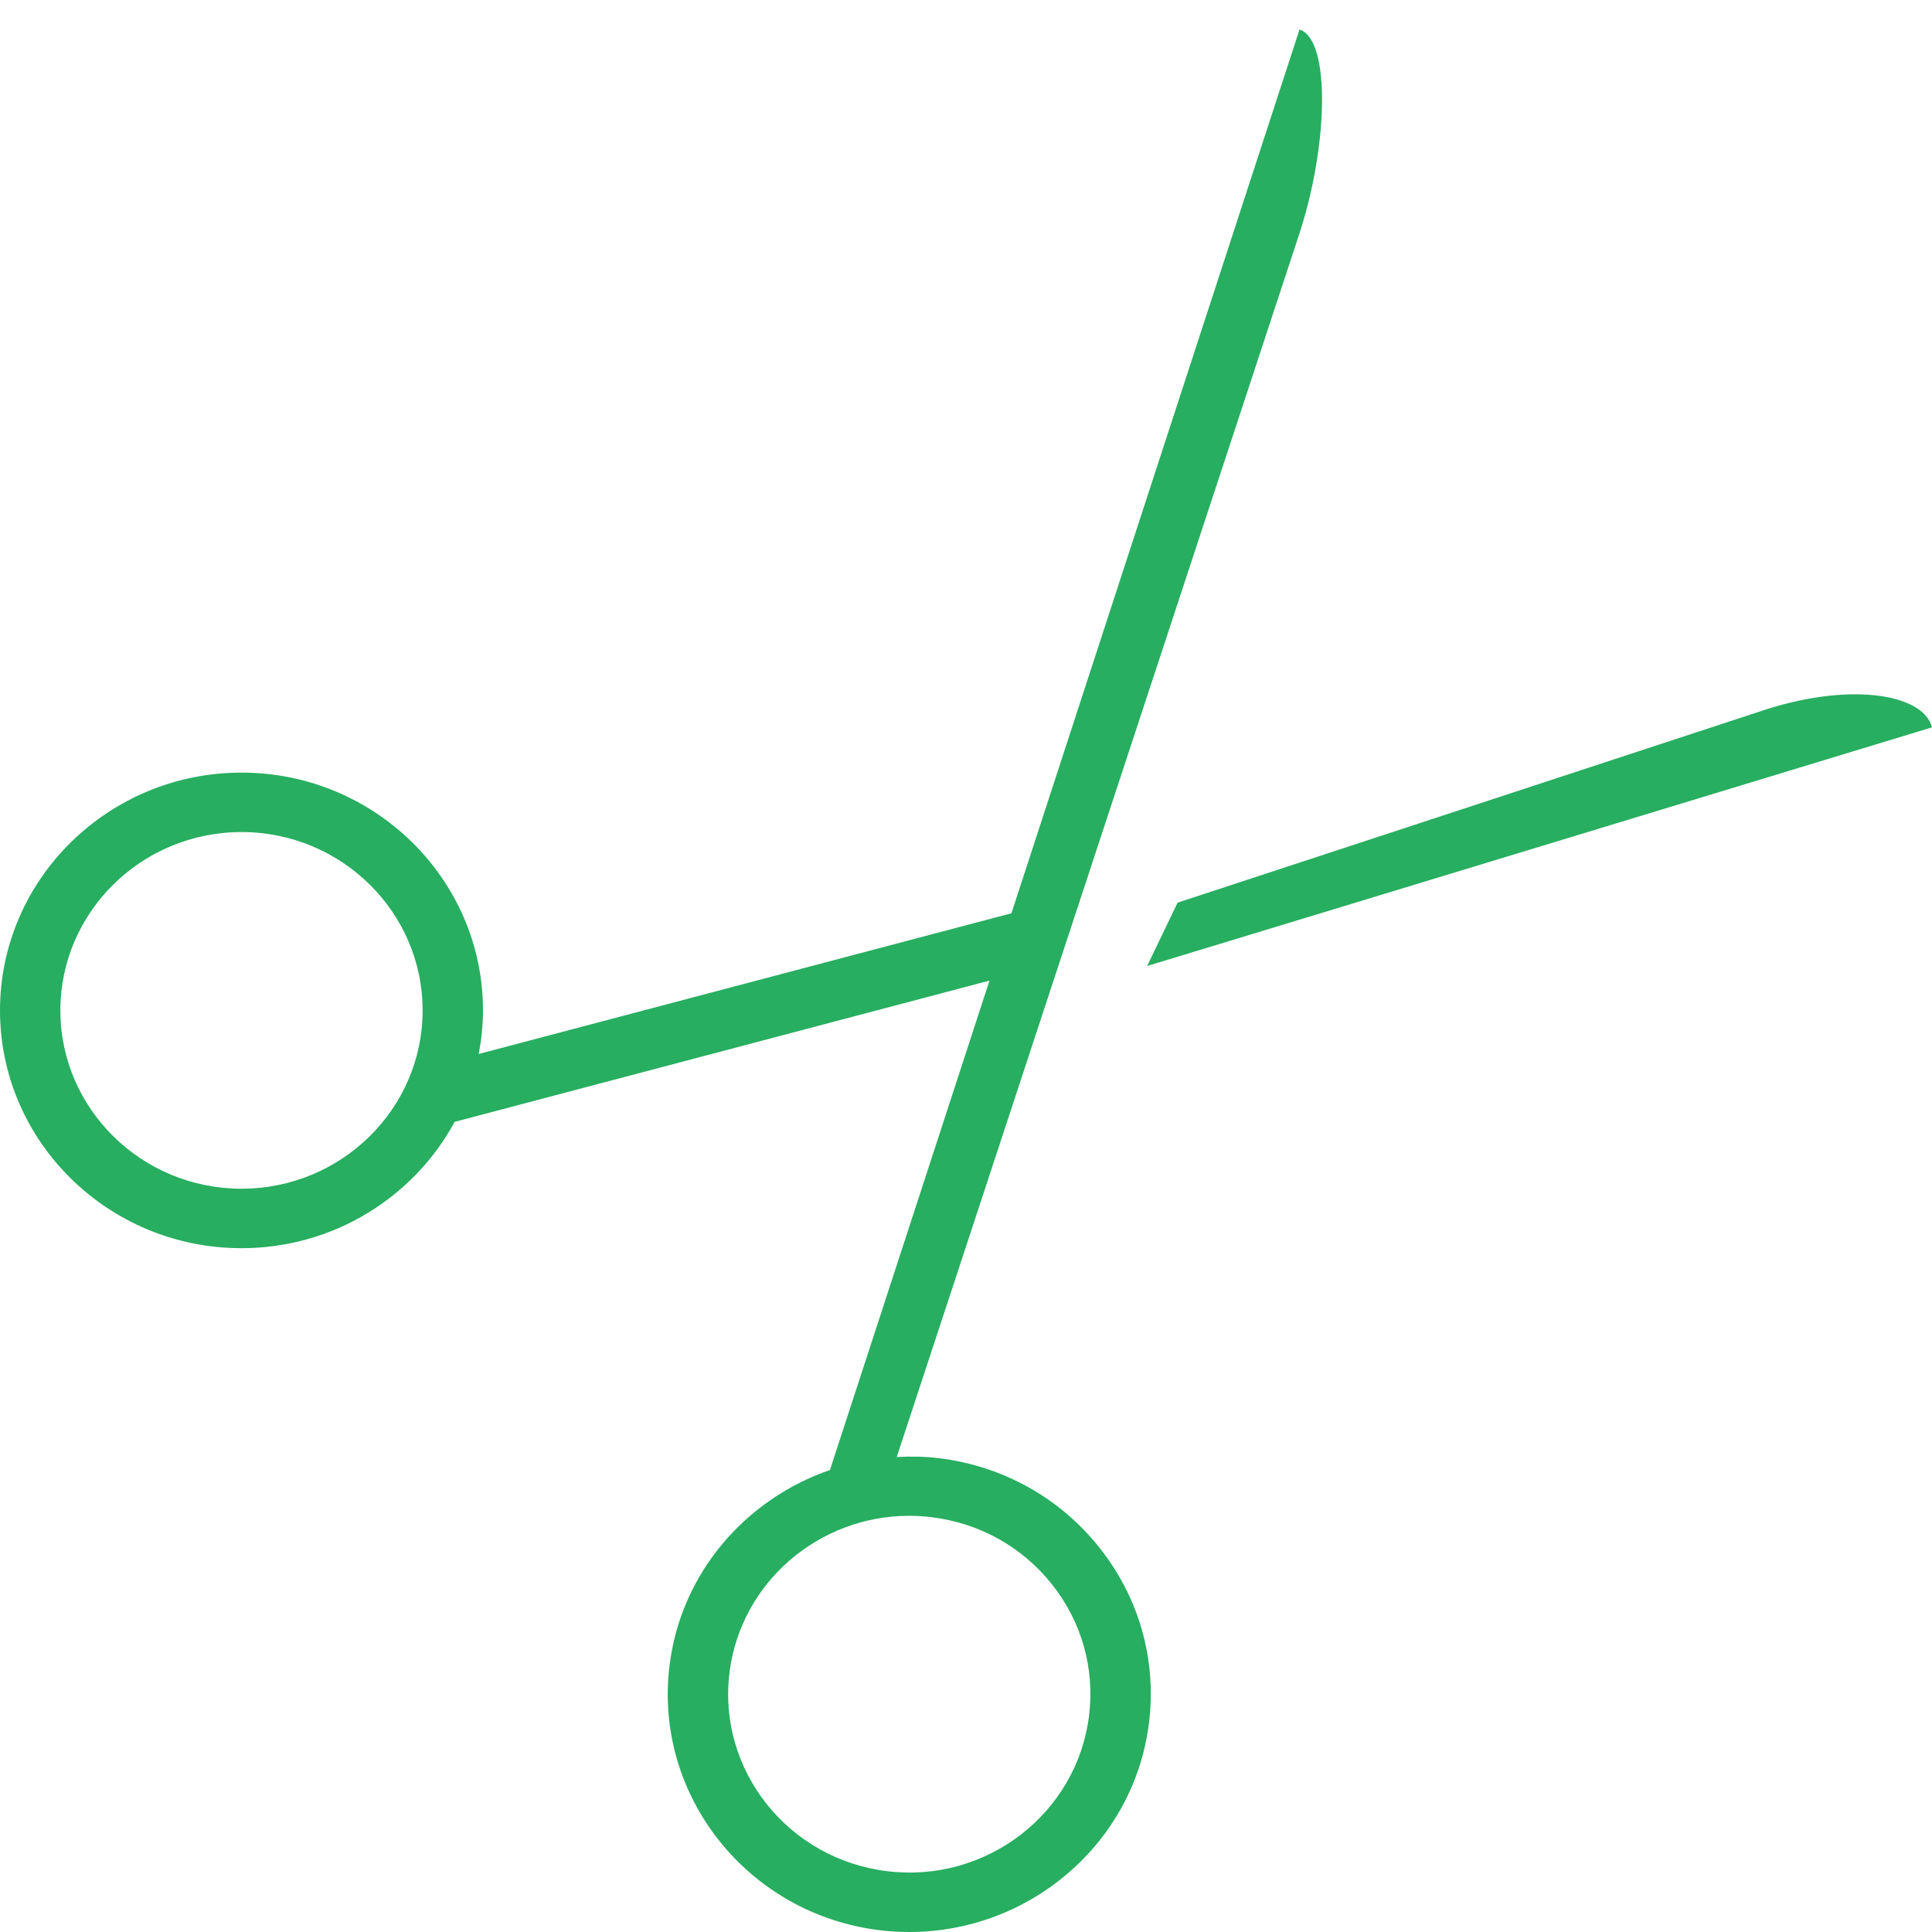 <?xml version="1.0" encoding="UTF-8"?>
<svg width="64px" height="64px" viewBox="0 0 64 64" version="1.1" xmlns="http://www.w3.org/2000/svg" xmlns:xlink="http://www.w3.org/1999/xlink">
    <!-- Generator: Sketch 49.3 (51167) - http://www.bohemiancoding.com/sketch -->
    <title>Cut</title>
    <desc>Created with Sketch.</desc>
    <defs>
        <polygon id="path-1" points="0 0.979 43.794 0.979 43.794 64 0 64"></polygon>
    </defs>
    <g id="Cut" stroke="none" stroke-width="1" fill="none" fill-rule="evenodd">
        <g id="Page-1">
            <g id="Group-3">
                <mask id="mask-2" fill="white">
                    <use xlink:href="#path-1"></use>
                </mask>
                <g id="Clip-2"></g>
            </g>
            <path d="M36.076,56.835 C35.677,60.068 32.68,62.386 29.396,61.986 C26.112,61.593 23.764,58.643 24.165,55.41 C24.534,52.417 27.129,50.213 30.118,50.213 C30.358,50.213 30.6,50.228 30.845,50.257 C32.435,50.448 33.856,51.236 34.845,52.48 C35.833,53.722 36.27,55.268 36.076,56.835 M8,39.378 C4.691,39.378 2,36.729 2,33.471 C2,30.214 4.691,27.563 8,27.563 C11.308,27.563 14,30.214 14,33.471 C14,36.729 11.308,39.378 8,39.378 M31.086,48.302 C30.619,48.247 30.159,48.241 29.705,48.266 L43,7.871 C44,4.917 44.099,1.309 43.048,0.978 L33.505,30.253 L15.859,34.914 C15.948,34.446 16,33.964 16,33.471 C16,29.128 12.411,25.594 8,25.594 C3.589,25.594 0,29.128 0,33.471 C0,37.815 3.589,41.348 8,41.348 C11.056,41.348 13.715,39.65 15.061,37.163 L32.778,32.484 L27.493,48.696 C24.705,49.658 22.558,52.096 22.179,55.172 C21.646,59.482 24.775,63.418 29.155,63.943 C29.481,63.981 29.805,64 30.125,64 C34.109,64 37.569,61.063 38.062,57.073 C38.32,54.985 37.736,52.922 36.419,51.266 C35.101,49.609 33.208,48.557 31.086,48.302" id="Fill-1" fill="#27ae60"></path>
            <path d="M38,32 L64,24.094 C63.713,22.972 61.217,22.554 58.189,23.604 L39.009,29.901 L38,32 Z" id="Fill-4" fill="#27ae60"></path>
        </g>
    </g>
</svg>